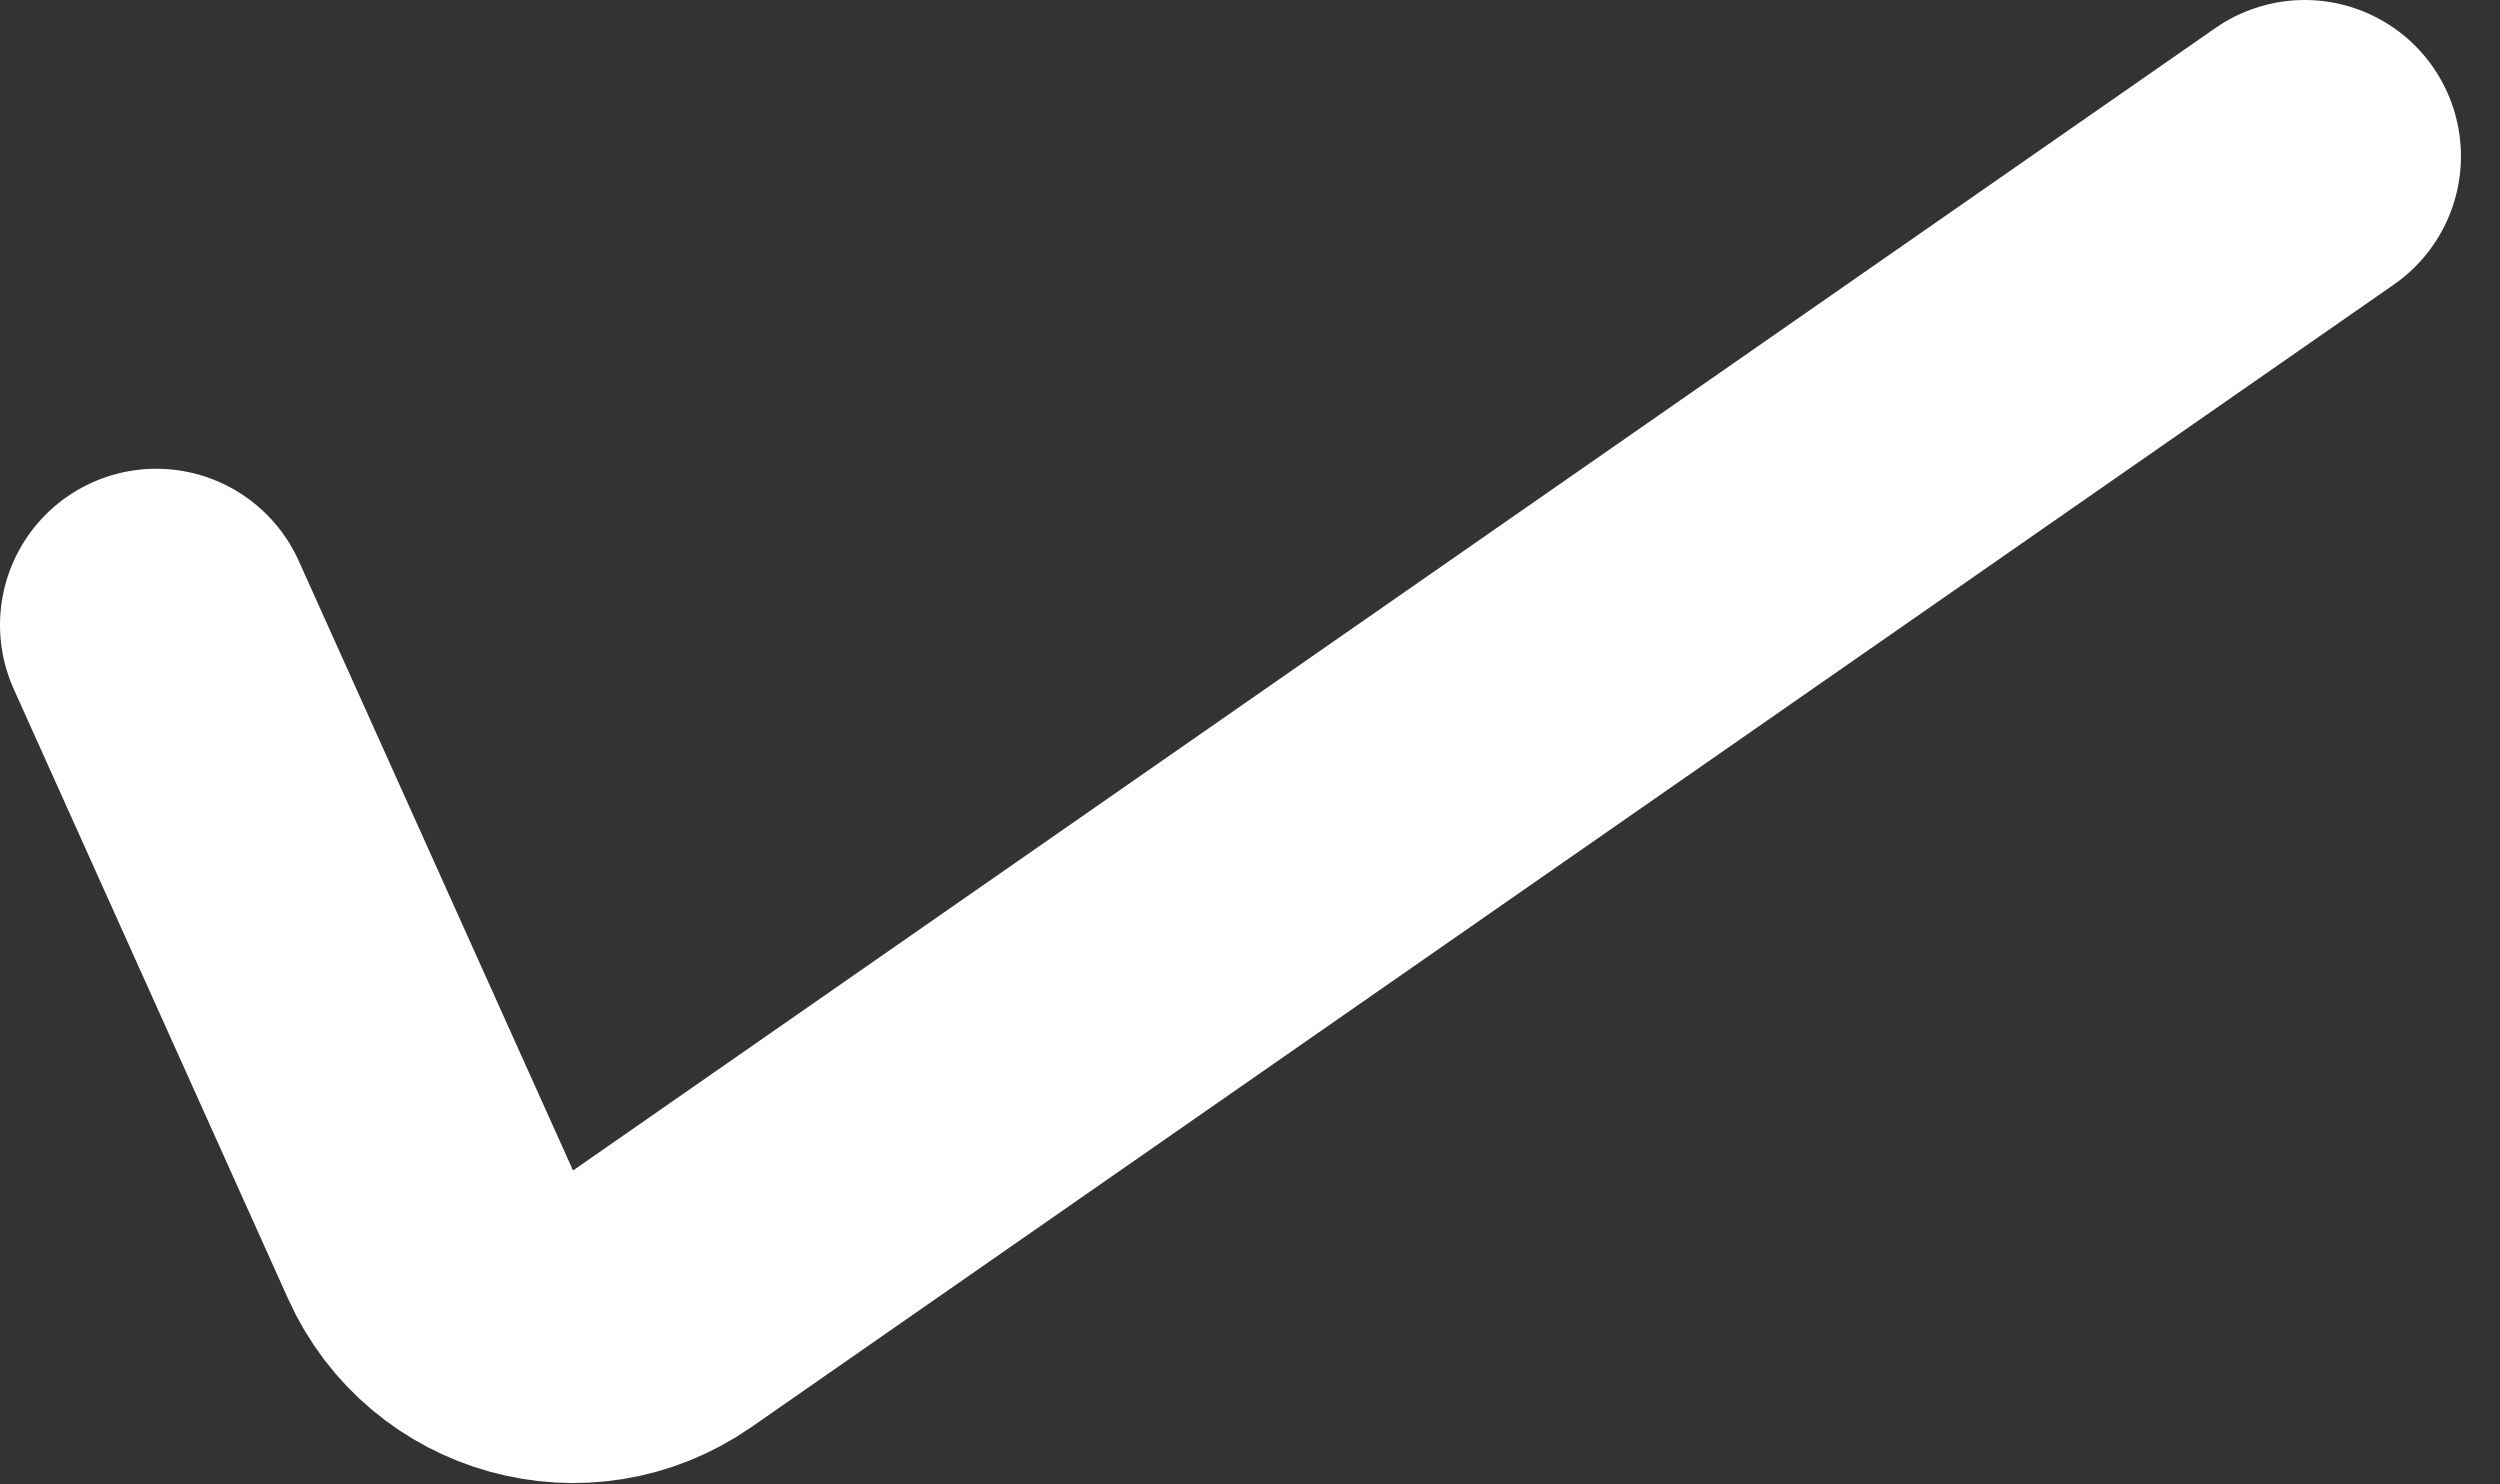<svg width="32" height="19" viewBox="0 0 32 19" fill="none" xmlns="http://www.w3.org/2000/svg">
<rect x="0" y="0" width="32" height="19" fill="#333333" stroke="none"/>
<path d="M2 8L5.511 15.803C6.025 16.945 7.45 17.339 8.477 16.624L29.5 2" stroke="white" stroke-width="4" stroke-linecap="round" stroke-linejoin="round"/>
</svg>
